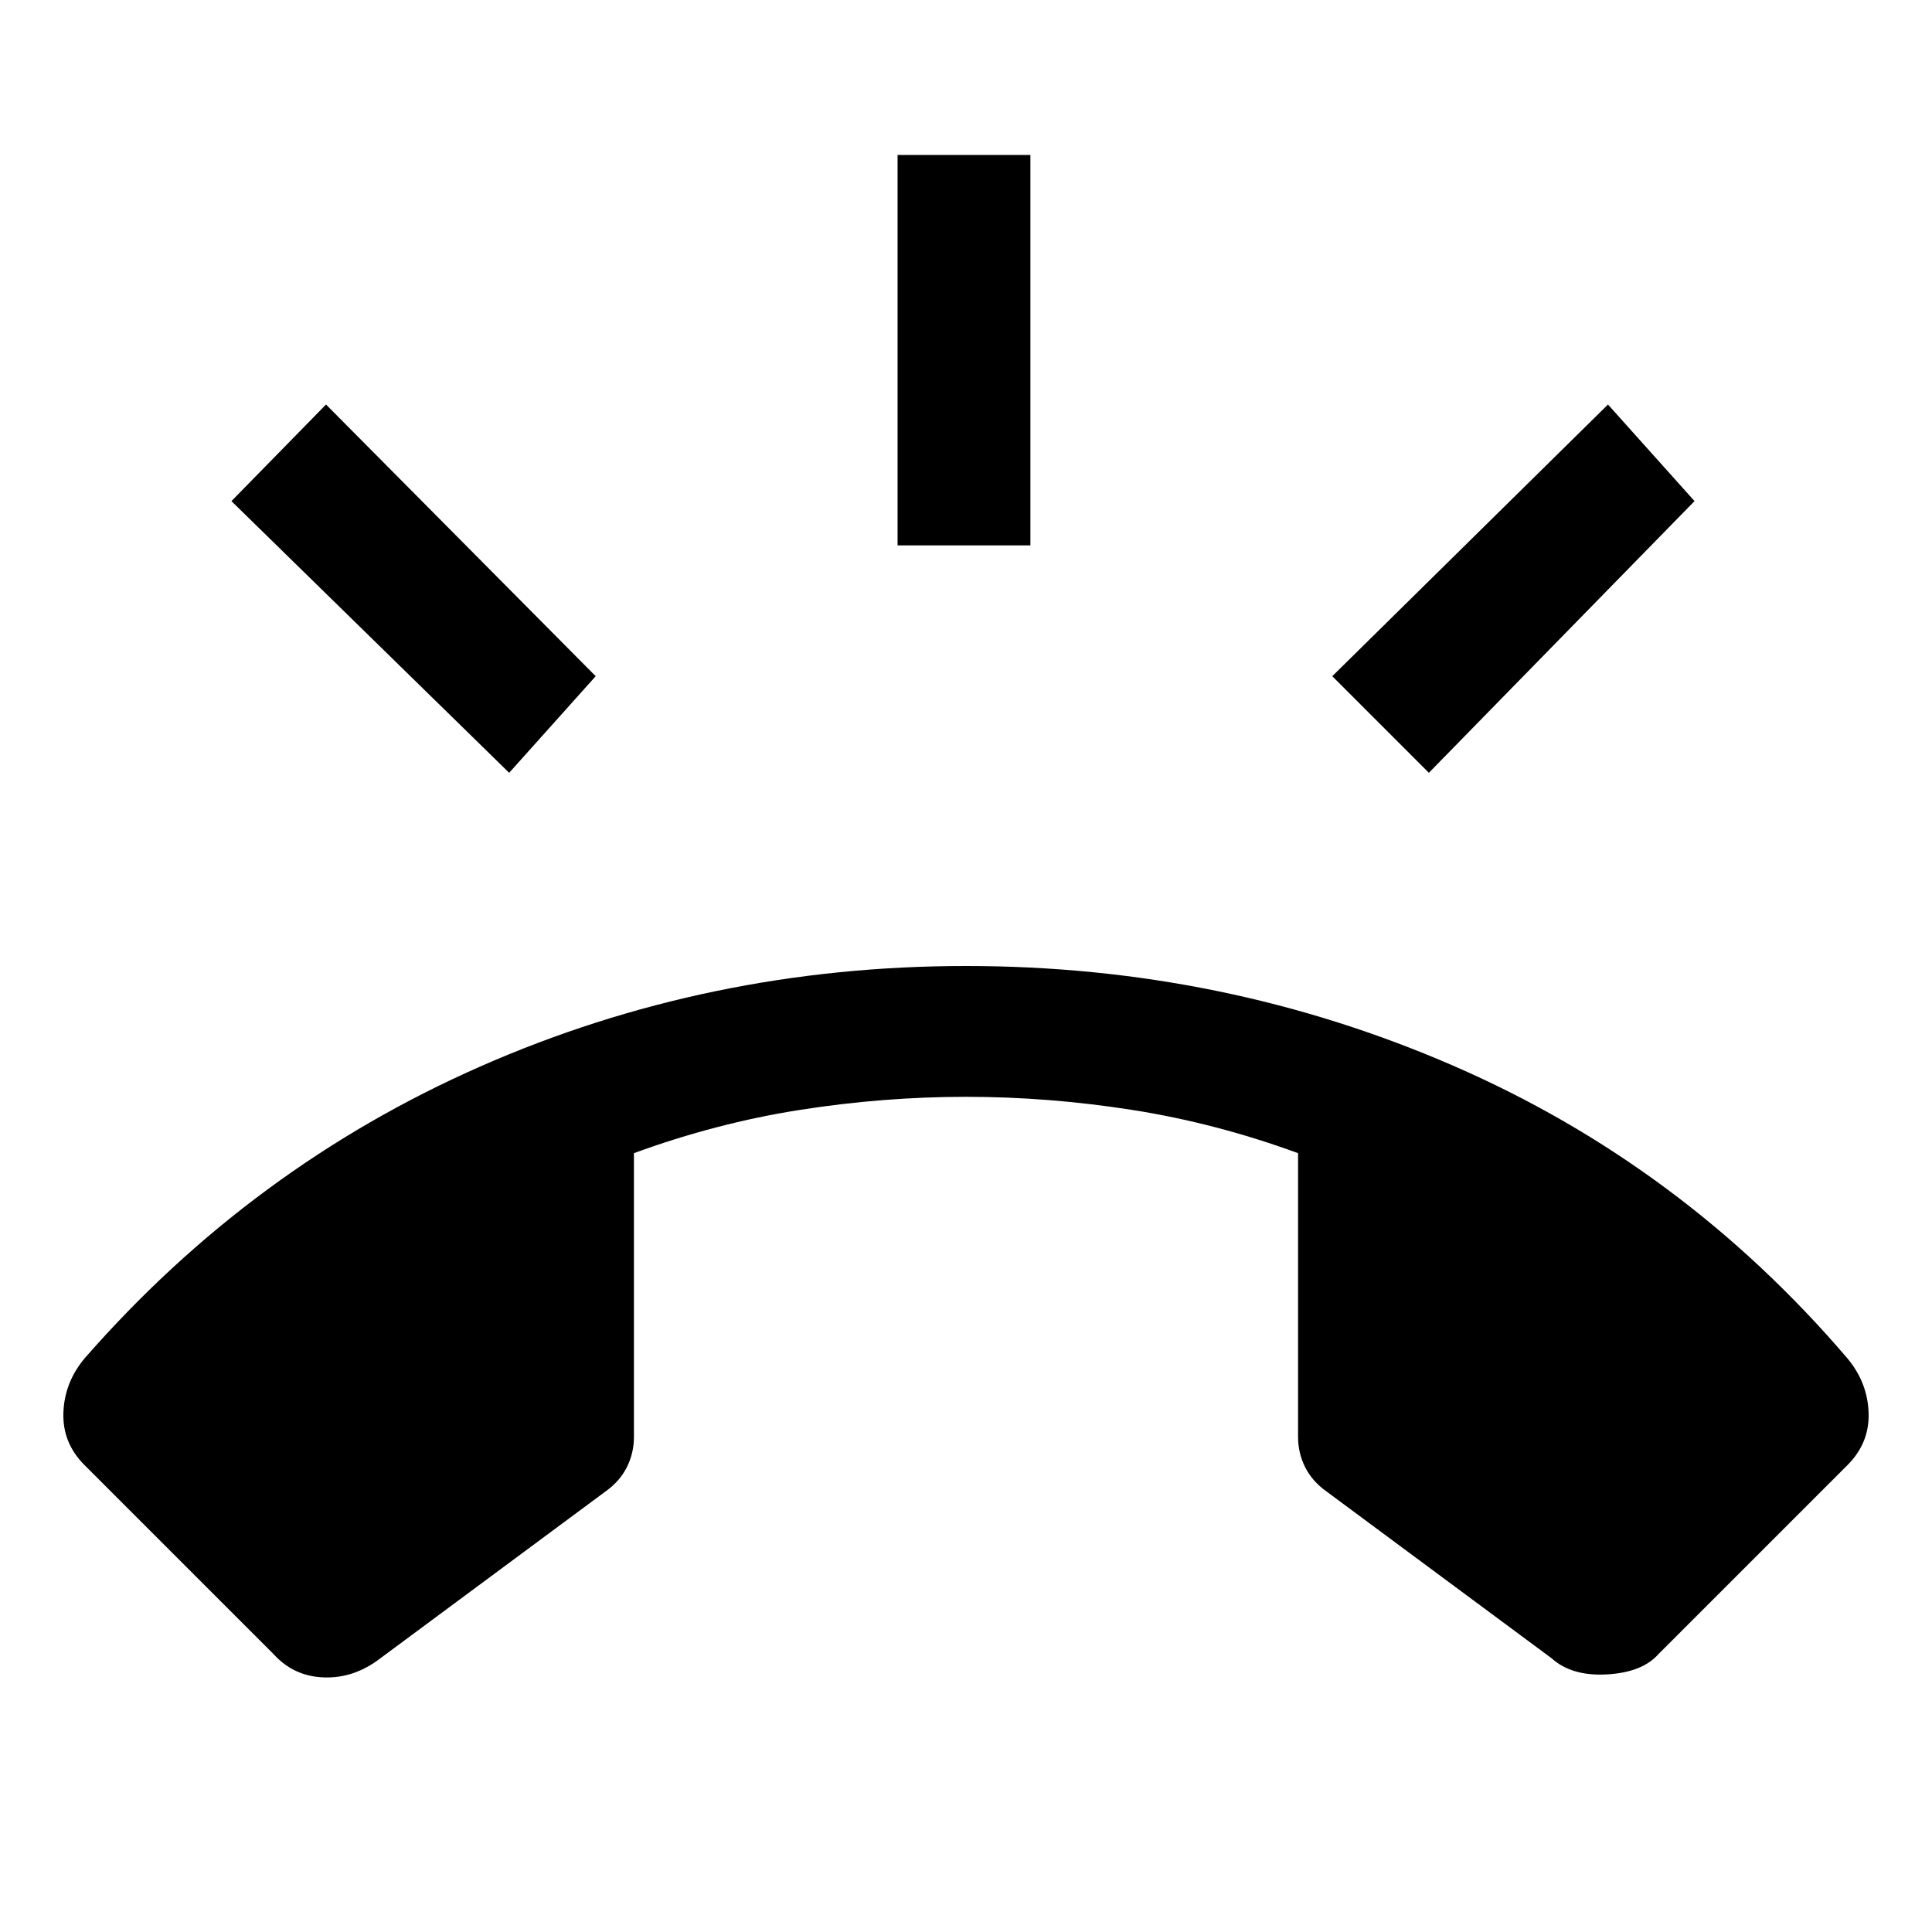 <svg xmlns="http://www.w3.org/2000/svg" width="48" height="48"><path d="M22.3 13.55v-9.7h3.3v9.7zm13.2 5.65-2.4-2.4 6.85-6.75 2.15 2.4zm-22.85 0-6.9-6.75 2.35-2.4 6.7 6.75zM24 24q6.4 0 12.1 2.475 5.7 2.475 9.8 7.275.5.6.525 1.35.025.75-.525 1.3l-4.7 4.7q-.4.45-1.275.5-.875.05-1.375-.4l-5.6-4.15q-.35-.25-.525-.6-.175-.35-.175-.75v-7.05q-2.05-.75-4.125-1.075Q26.05 27.25 24 27.25t-4.125.325Q17.8 27.9 15.75 28.65v7.05q0 .4-.175.75t-.525.6l-5.6 4.15q-.65.5-1.4.475-.75-.025-1.25-.575l-4.7-4.7q-.55-.55-.525-1.3.025-.75.525-1.35Q6.25 29 11.925 26.5 17.6 24 24 24z"/></svg>